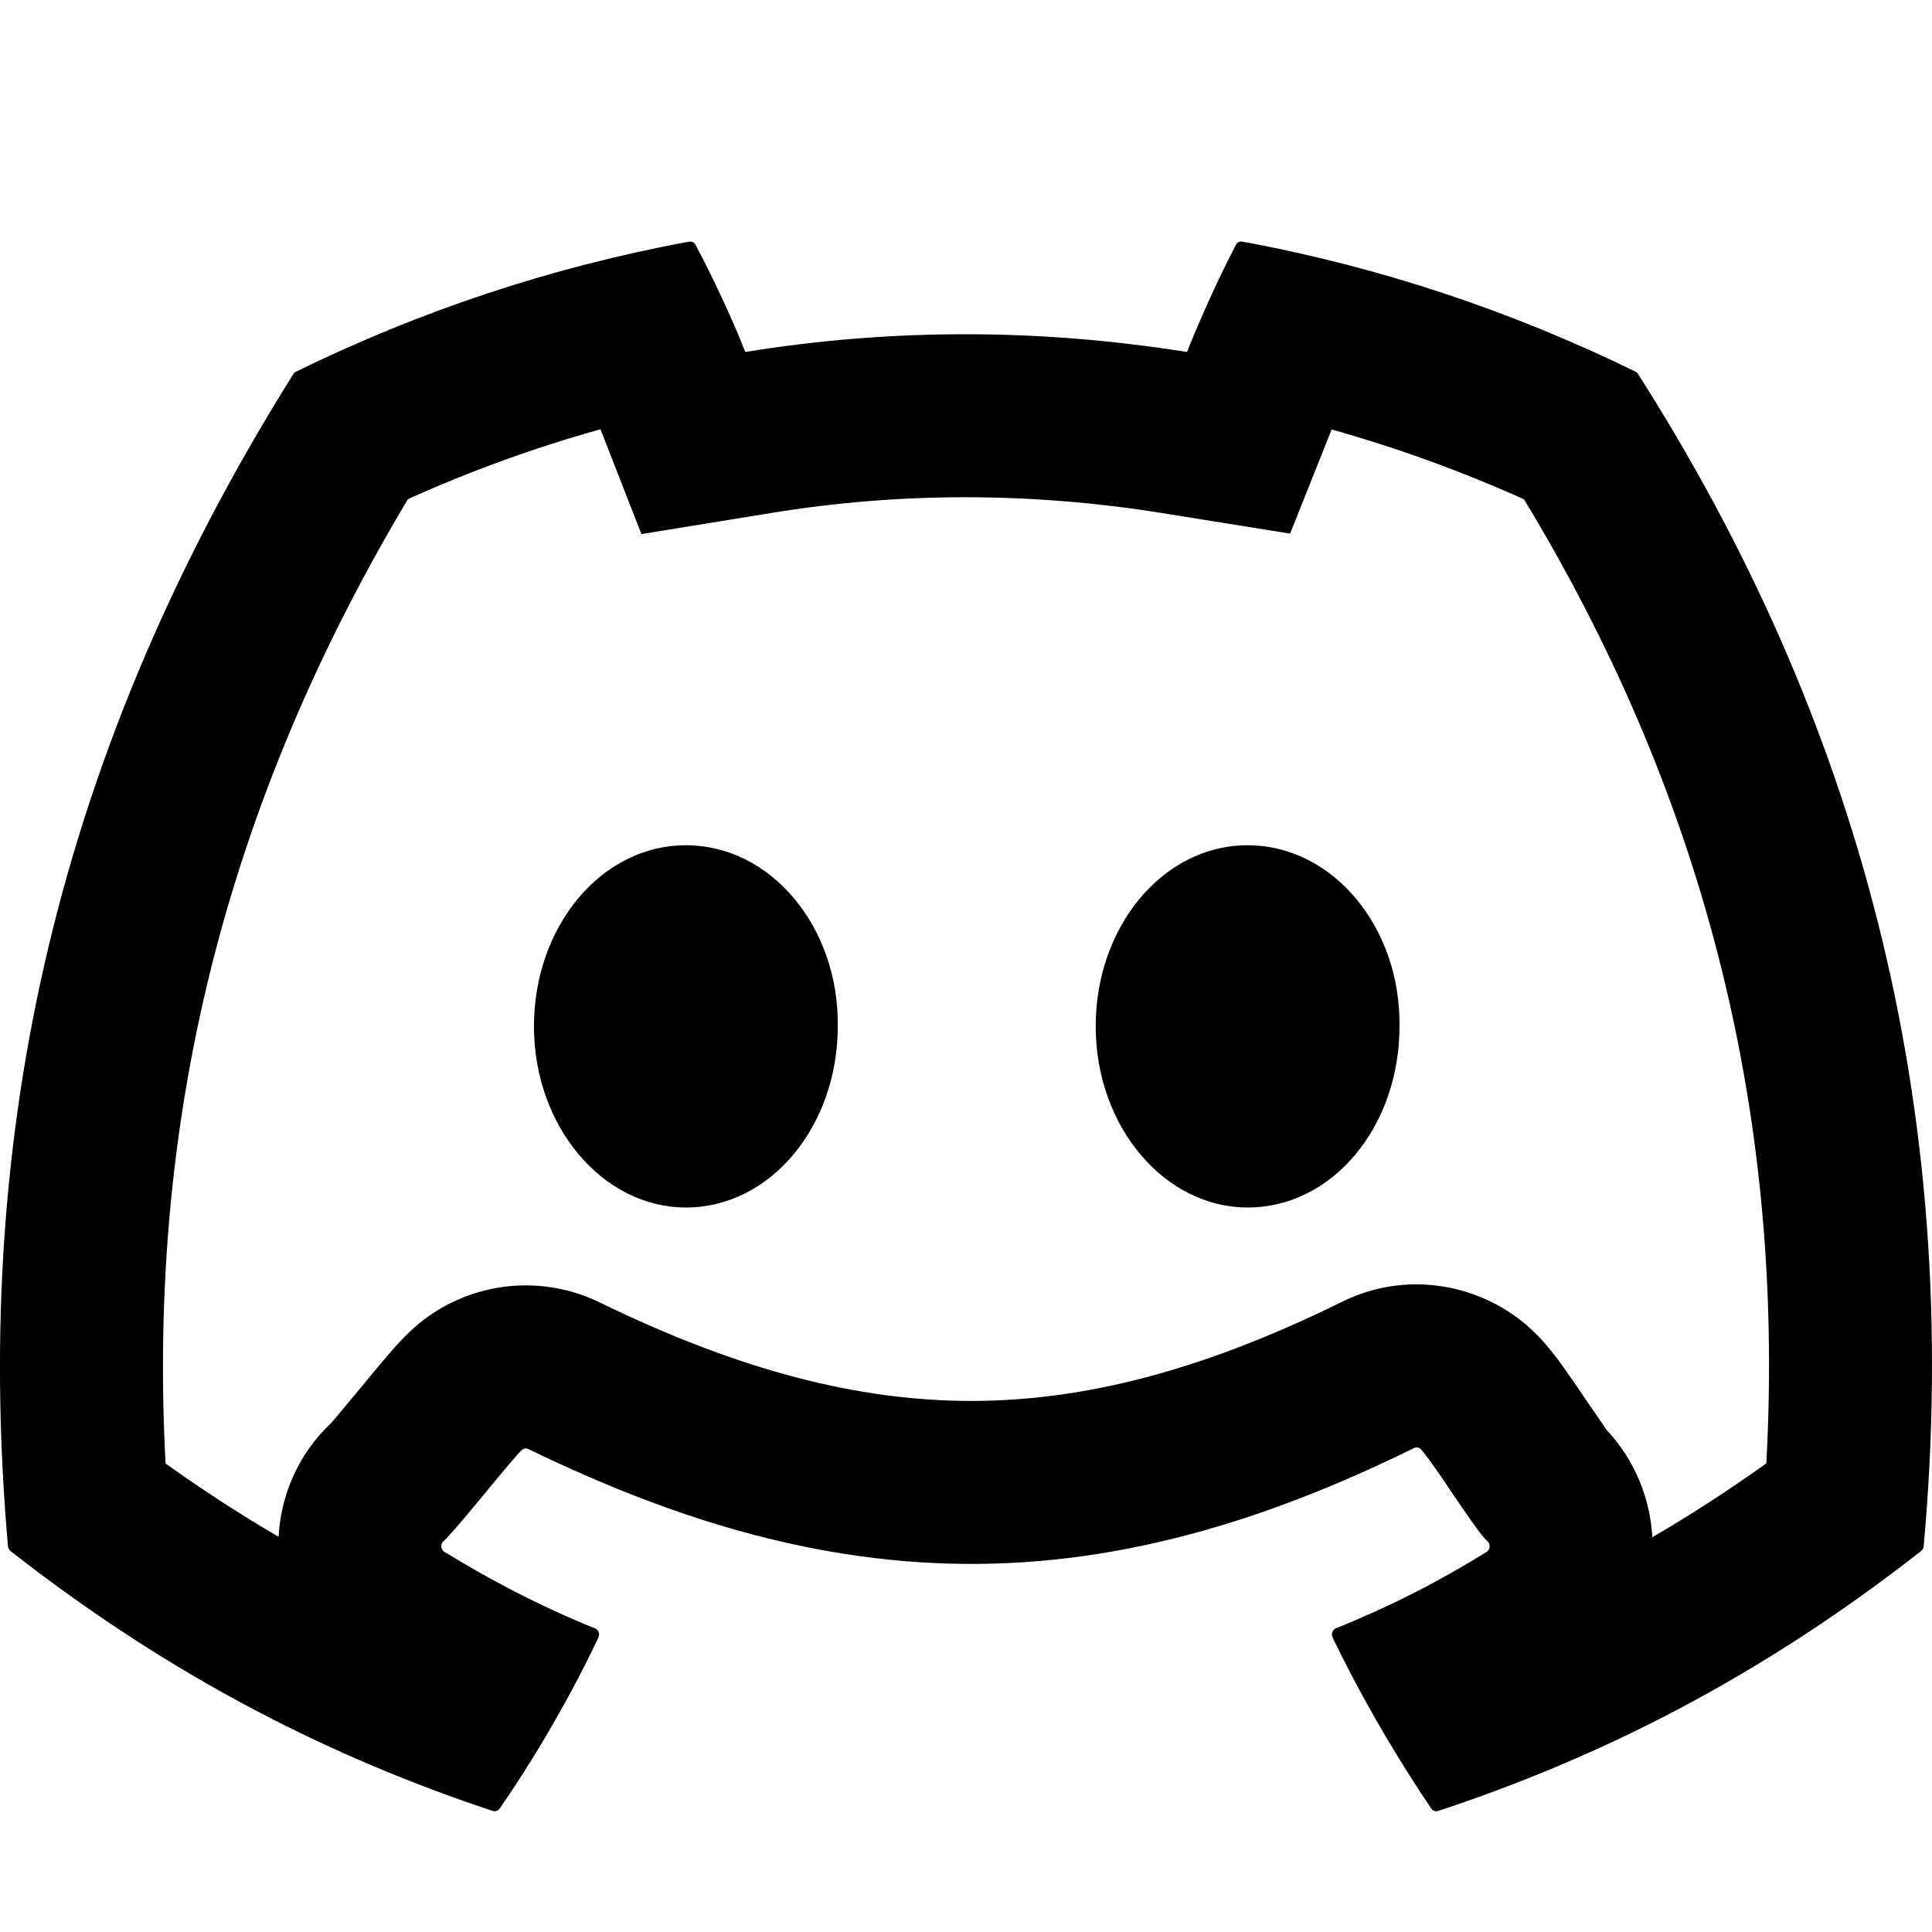 <svg width="16" height="16" viewBox="0 0 16 16" fill="none" xmlns="http://www.w3.org/2000/svg">
<path d="M5.68 7C6.386 7 6.949 7.679 6.938 8.5C6.938 9.327 6.381 10 5.68 10C4.99 10 4.422 9.327 4.422 8.5C4.422 7.673 4.979 7 5.68 7Z" fill="black"/>
<path d="M10.332 10C9.642 10 9.074 9.327 9.074 8.5C9.074 7.673 9.631 7 10.332 7C11.038 7 11.601 7.679 11.59 8.5C11.59 9.327 11.038 10 10.332 10Z" fill="black"/>
<path fill-rule="evenodd" clip-rule="evenodd" d="M12.316 12.761C12.345 12.784 12.343 12.832 12.312 12.852C12.272 12.876 12.232 12.901 12.192 12.925L12.181 12.931L12.175 12.935C11.945 13.072 11.709 13.197 11.467 13.31C11.365 13.357 11.262 13.403 11.158 13.446L11.14 13.454C11.114 13.464 11.089 13.475 11.063 13.485C11.035 13.497 11.022 13.532 11.036 13.561C11.062 13.614 11.088 13.667 11.114 13.72C11.173 13.837 11.234 13.952 11.297 14.067L11.304 14.08C11.419 14.289 11.54 14.493 11.667 14.693L11.669 14.696C11.729 14.791 11.79 14.885 11.853 14.977C11.865 14.996 11.888 15.004 11.909 14.998C13.216 14.566 14.542 13.916 15.91 12.845C15.922 12.835 15.93 12.821 15.931 12.806C16.265 9.127 15.372 5.931 13.566 3.098C13.561 3.088 13.553 3.082 13.545 3.078C12.525 2.579 11.431 2.211 10.288 2.001C10.267 1.997 10.246 2.007 10.236 2.027C10.095 2.294 9.939 2.642 9.83 2.915C8.6 2.719 7.377 2.719 6.172 2.915C6.063 2.636 5.902 2.294 5.76 2.027C5.75 2.008 5.729 1.998 5.708 2.001C4.565 2.211 3.472 2.578 2.451 3.078C2.442 3.082 2.435 3.088 2.43 3.097C0.356 6.401 -0.213 9.623 0.066 12.805C0.067 12.82 0.076 12.835 0.087 12.845C1.455 13.916 2.781 14.566 4.082 14.998C4.103 15.004 4.125 14.996 4.138 14.978C4.202 14.886 4.264 14.792 4.325 14.697L4.327 14.694C4.449 14.503 4.565 14.308 4.675 14.108L4.678 14.103C4.752 13.969 4.824 13.832 4.892 13.693C4.913 13.649 4.935 13.605 4.956 13.561C4.97 13.532 4.956 13.497 4.928 13.486C4.906 13.477 4.885 13.468 4.863 13.459L4.834 13.447C4.744 13.409 4.654 13.37 4.565 13.328C4.34 13.224 4.12 13.109 3.905 12.985L3.898 12.981C3.868 12.964 3.839 12.947 3.809 12.929L3.808 12.928C3.765 12.903 3.722 12.877 3.68 12.852C3.648 12.832 3.646 12.784 3.675 12.761C3.703 12.738 3.777 12.653 3.866 12.547L3.879 12.531C3.927 12.475 3.978 12.413 4.028 12.352C4.16 12.192 4.286 12.04 4.323 12.007C4.338 11.995 4.358 11.992 4.375 12C4.542 12.081 4.707 12.157 4.871 12.228C5.034 12.299 5.196 12.365 5.357 12.426L5.358 12.426C5.571 12.507 5.782 12.578 5.99 12.64C7.352 13.044 8.624 13.055 9.97 12.675C10.193 12.612 10.418 12.539 10.645 12.454L10.648 12.453C10.796 12.398 10.946 12.338 11.097 12.274C11.299 12.188 11.504 12.094 11.711 11.992C11.728 11.983 11.748 11.986 11.763 11.999C11.778 12.012 11.805 12.046 11.838 12.091L11.841 12.095C11.891 12.164 11.956 12.259 12.021 12.357C12.144 12.538 12.272 12.726 12.316 12.761ZM11.028 3.557C11.575 3.71 12.107 3.904 12.621 4.135C14.056 6.503 14.791 9.125 14.628 12.119C14.31 12.346 13.996 12.549 13.684 12.731C13.666 12.408 13.538 12.091 13.307 11.844L13.302 11.837C13.265 11.784 13.216 11.712 13.155 11.623L13.138 11.598C13.086 11.522 13.027 11.434 12.975 11.361C12.946 11.32 12.912 11.271 12.876 11.225C12.858 11.202 12.834 11.172 12.806 11.139C12.784 11.113 12.73 11.051 12.654 10.985L12.646 10.977L12.638 10.97C12.237 10.63 11.639 10.519 11.11 10.783C9.952 11.353 8.978 11.6 8.052 11.602C7.125 11.603 6.142 11.359 4.966 10.786L4.956 10.781C4.45 10.54 3.85 10.624 3.43 10.995C3.38 11.04 3.341 11.08 3.325 11.097C3.303 11.12 3.283 11.142 3.267 11.16C3.235 11.197 3.2 11.237 3.168 11.275C3.113 11.34 3.048 11.418 2.988 11.492L2.96 11.525C2.888 11.612 2.825 11.688 2.775 11.747C2.761 11.763 2.751 11.775 2.743 11.784C2.47 12.041 2.326 12.381 2.307 12.727C1.998 12.547 1.686 12.345 1.371 12.12C1.233 9.495 1.751 6.857 3.378 4.134C3.892 3.902 4.425 3.708 4.973 3.555L5.312 4.423L6.389 4.248C7.449 4.075 8.527 4.074 9.617 4.248L10.684 4.419L11.028 3.557Z" fill="black"/>
</svg>

